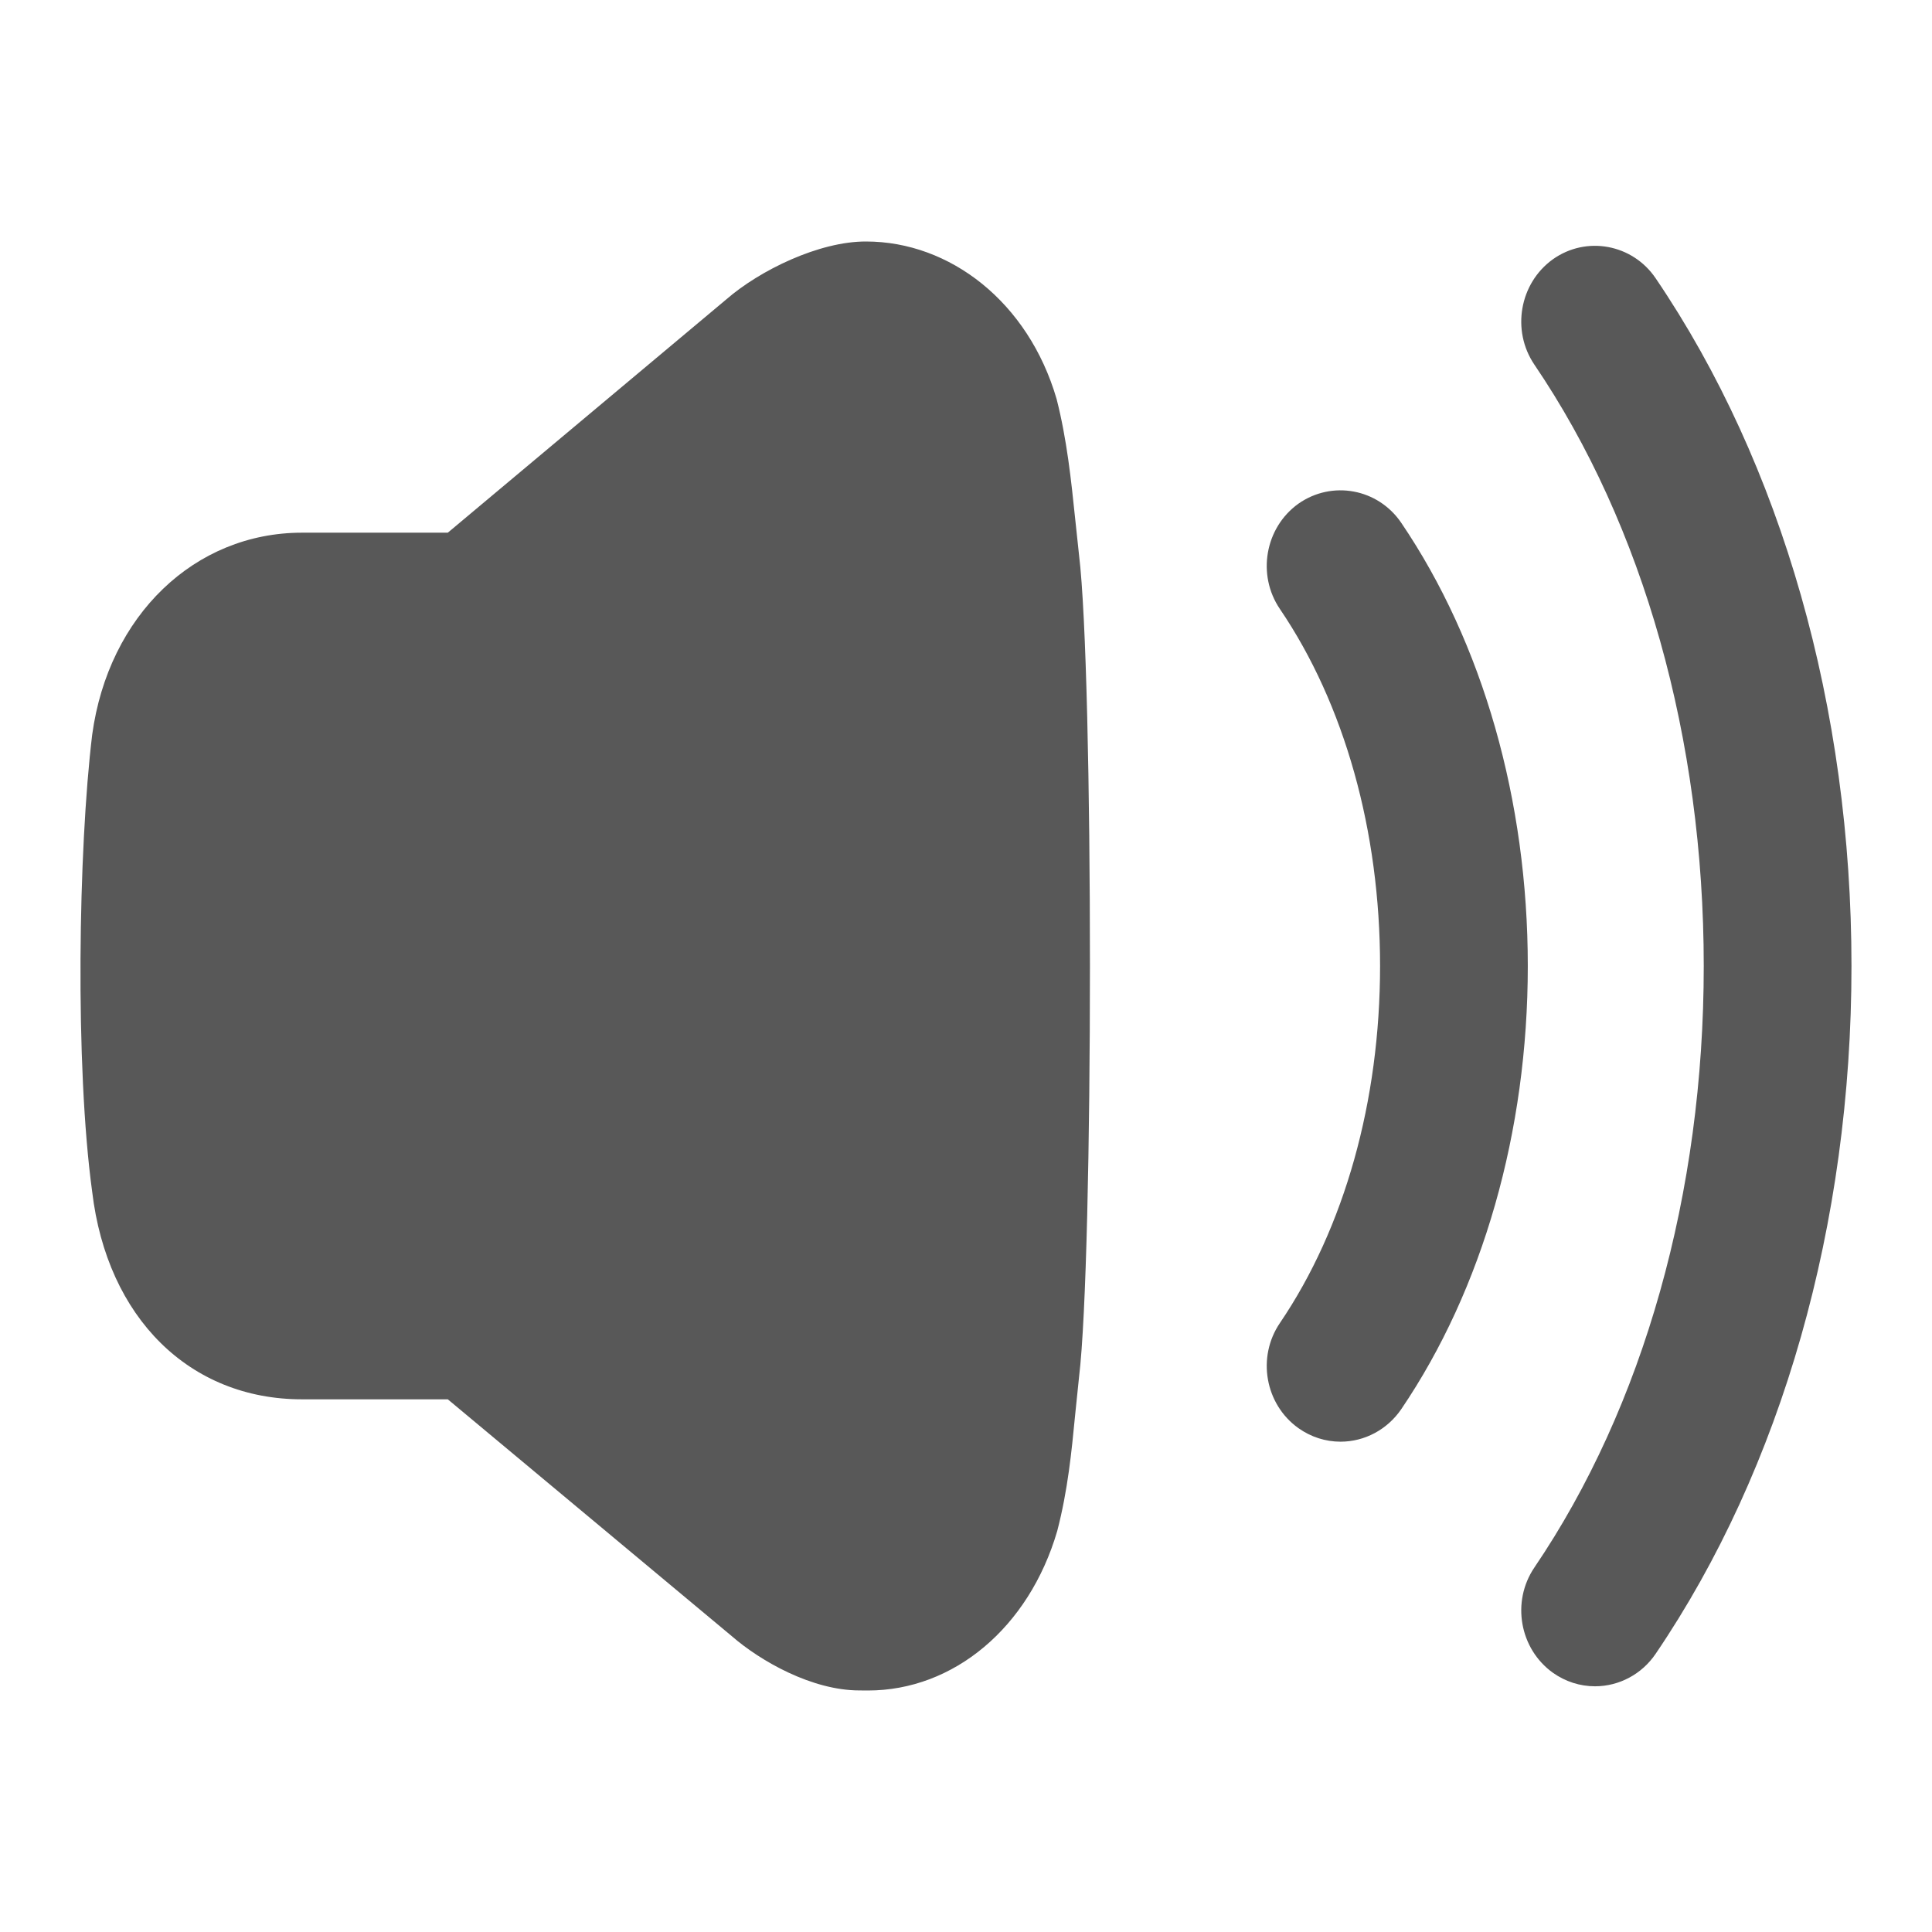 <svg width="28" height="28" viewBox="0 0 28 28" fill="none" xmlns="http://www.w3.org/2000/svg">
<path fill-rule="evenodd" clip-rule="evenodd" d="M15.583 7.526C15.524 6.958 15.463 6.37 15.313 5.782C14.903 4.377 13.768 3.5 12.551 3.5C11.872 3.498 11.013 3.916 10.526 4.339L6.49 7.72H4.377C2.822 7.72 1.572 8.918 1.336 10.648C1.135 12.309 1.086 15.444 1.336 17.272C1.553 19.099 2.747 20.28 4.377 20.28H6.49L10.604 23.711C11.026 24.078 11.771 24.499 12.456 24.499C12.5 24.5 12.54 24.5 12.579 24.5C13.819 24.5 14.912 23.591 15.322 22.189C15.476 21.596 15.53 21.041 15.582 20.504L15.583 20.494L15.638 19.96C15.849 18.225 15.849 9.764 15.638 8.042L15.583 7.526ZM20.308 7.577C19.971 7.081 19.305 6.957 18.816 7.301C18.333 7.648 18.213 8.332 18.55 8.827C19.486 10.206 20.001 12.042 20.001 14C20.001 15.957 19.486 17.794 18.55 19.173C18.213 19.668 18.333 20.352 18.818 20.698C18.999 20.826 19.21 20.894 19.428 20.894C19.779 20.894 20.107 20.717 20.308 20.423C21.489 18.682 22.142 16.401 22.142 14C22.142 11.599 21.489 9.318 20.308 7.577ZM22.505 3.758C22.992 3.412 23.661 3.539 23.995 4.033C25.825 6.728 26.833 10.269 26.833 14C26.833 17.734 25.825 21.273 23.995 23.968C23.796 24.262 23.467 24.439 23.116 24.439C22.898 24.439 22.687 24.371 22.506 24.243C22.022 23.896 21.902 23.213 22.237 22.718C23.82 20.385 24.692 17.289 24.692 14C24.692 10.712 23.82 7.616 22.237 5.284C21.902 4.789 22.022 4.105 22.505 3.758Z" fill="#585858"/>
</svg>
